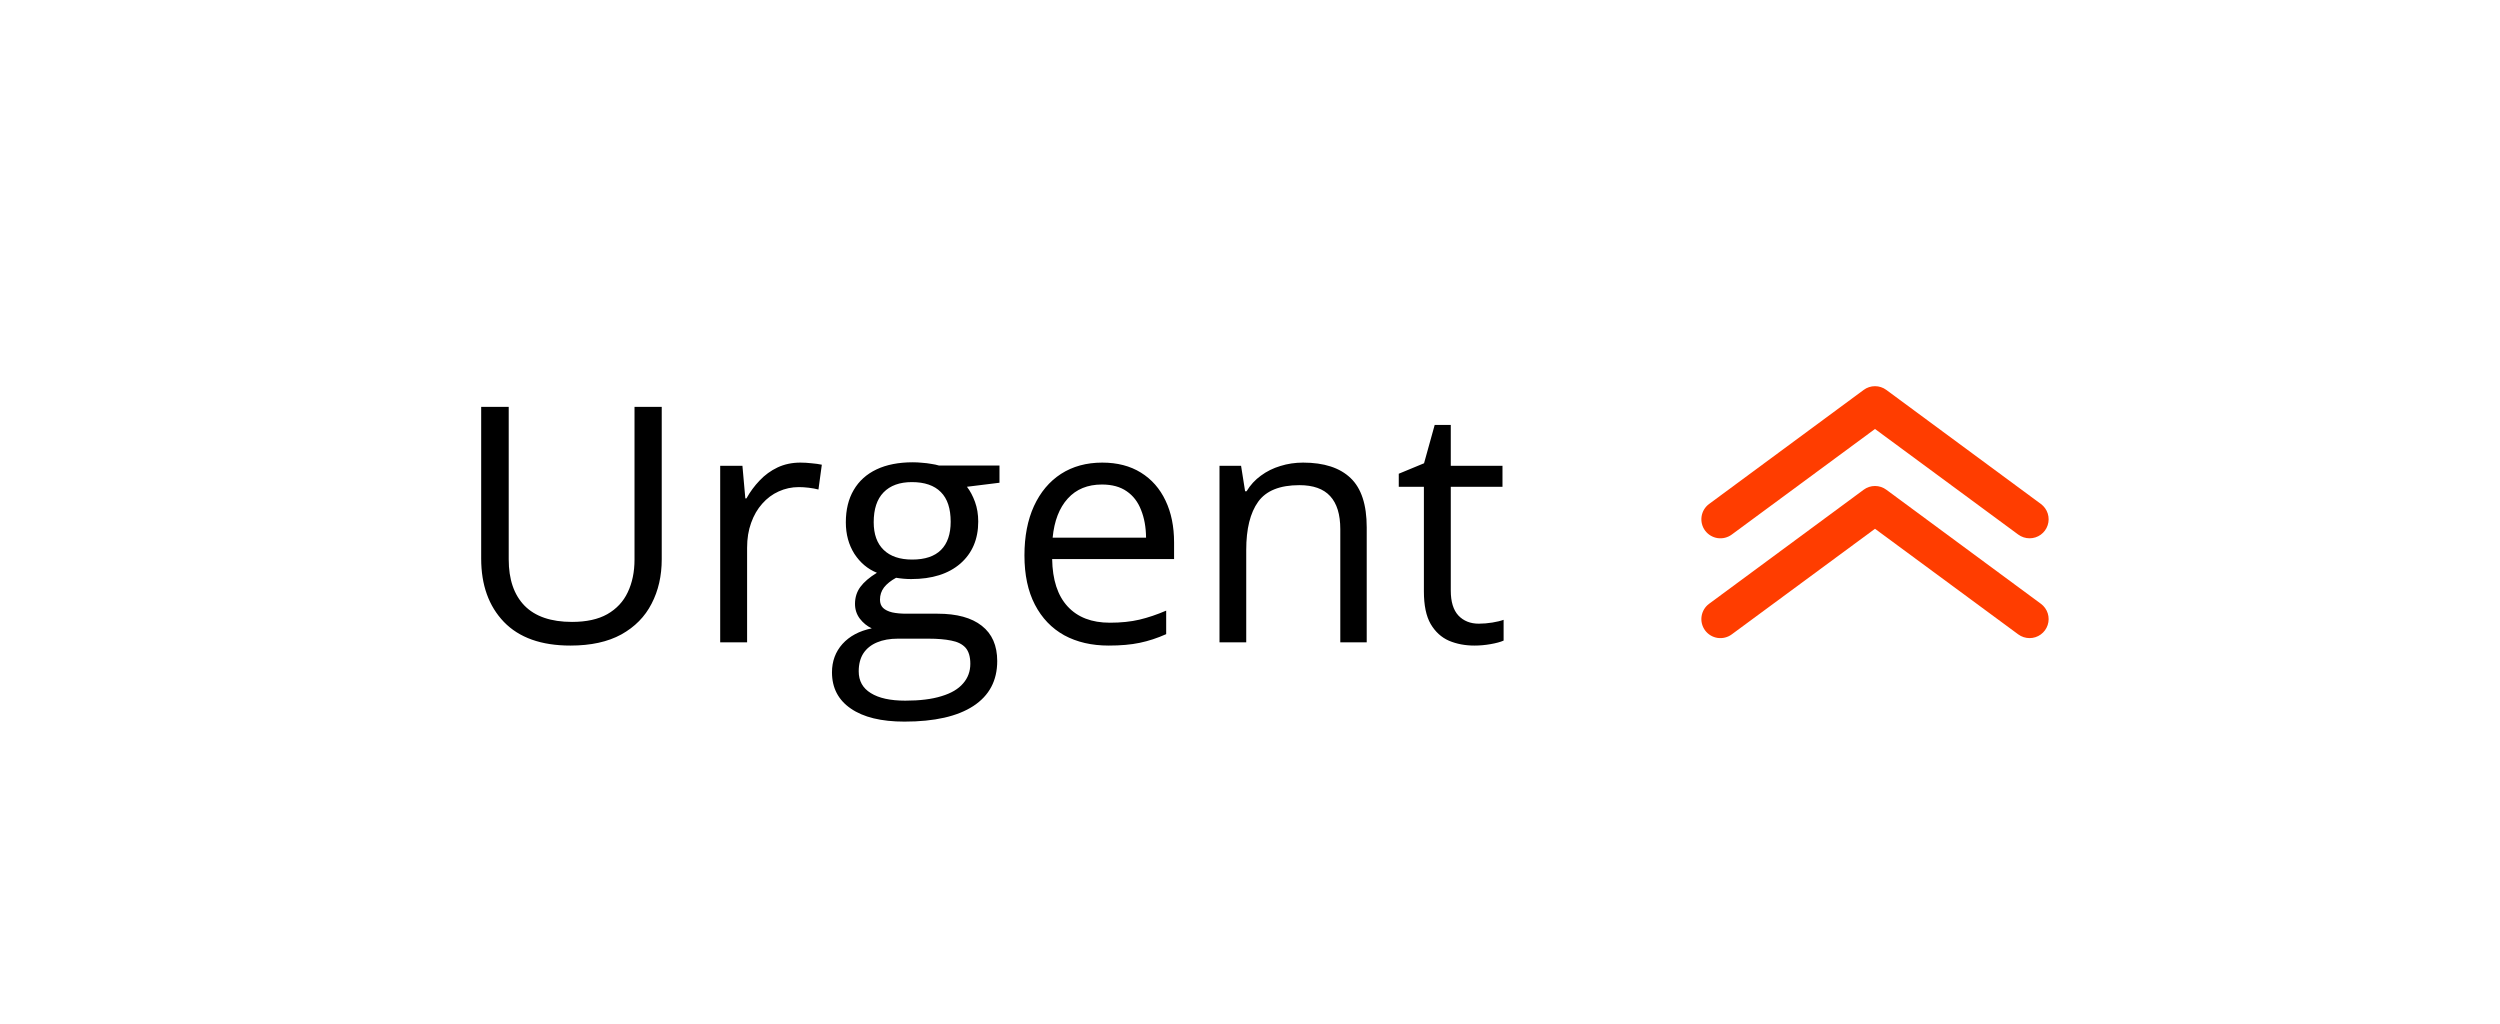 <svg width="144" height="59" viewBox="0 0 144 59" fill="none" xmlns="http://www.w3.org/2000/svg">
<g filter="url(#filter0_d_156_919)">
<rect x="4" y="4" width="136" height="51" rx="10" fill="white"/>
<path d="M38.116 23.436V32.213C38.116 33.172 37.921 34.025 37.531 34.773C37.148 35.522 36.566 36.112 35.787 36.545C35.008 36.972 34.031 37.185 32.855 37.185C31.179 37.185 29.902 36.731 29.024 35.822C28.152 34.913 27.716 33.697 27.716 32.176V23.436H29.302V32.222C29.302 33.373 29.605 34.26 30.211 34.885C30.824 35.509 31.736 35.822 32.948 35.822C33.777 35.822 34.454 35.673 34.98 35.377C35.512 35.073 35.905 34.653 36.158 34.115C36.418 33.571 36.548 32.943 36.548 32.231V23.436H38.116ZM46.103 26.646C46.308 26.646 46.521 26.659 46.744 26.684C46.966 26.702 47.164 26.73 47.337 26.767L47.143 28.196C46.976 28.152 46.79 28.119 46.586 28.094C46.382 28.069 46.19 28.057 46.011 28.057C45.602 28.057 45.216 28.14 44.851 28.307C44.492 28.468 44.177 28.703 43.905 29.012C43.633 29.315 43.419 29.683 43.265 30.116C43.11 30.543 43.033 31.019 43.033 31.545V37H41.483V26.832H42.764L42.931 28.706H42.996C43.206 28.329 43.459 27.985 43.756 27.676C44.053 27.361 44.397 27.11 44.786 26.925C45.182 26.739 45.621 26.646 46.103 26.646ZM52.097 41.565C50.761 41.565 49.731 41.314 49.007 40.813C48.284 40.318 47.922 39.622 47.922 38.726C47.922 38.089 48.123 37.544 48.525 37.093C48.933 36.641 49.496 36.341 50.213 36.193C49.947 36.069 49.719 35.884 49.527 35.636C49.341 35.389 49.248 35.104 49.248 34.783C49.248 34.412 49.351 34.087 49.555 33.809C49.765 33.524 50.084 33.252 50.51 32.992C49.978 32.776 49.545 32.411 49.211 31.898C48.884 31.378 48.72 30.775 48.72 30.088C48.72 29.359 48.871 28.737 49.174 28.224C49.477 27.704 49.916 27.308 50.492 27.036C51.067 26.764 51.763 26.628 52.579 26.628C52.758 26.628 52.938 26.637 53.117 26.656C53.303 26.668 53.479 26.69 53.646 26.721C53.813 26.745 53.958 26.776 54.082 26.814H57.57V27.806L55.696 28.038C55.882 28.279 56.036 28.57 56.16 28.91C56.284 29.25 56.346 29.628 56.346 30.042C56.346 31.056 56.002 31.863 55.316 32.463C54.629 33.057 53.686 33.354 52.486 33.354C52.202 33.354 51.911 33.329 51.614 33.28C51.311 33.447 51.079 33.632 50.919 33.836C50.764 34.041 50.687 34.276 50.687 34.541C50.687 34.739 50.745 34.897 50.863 35.015C50.986 35.132 51.163 35.219 51.392 35.274C51.62 35.324 51.896 35.349 52.217 35.349H54.008C55.115 35.349 55.962 35.581 56.55 36.044C57.144 36.508 57.44 37.185 57.44 38.076C57.44 39.202 56.983 40.065 56.067 40.665C55.152 41.264 53.828 41.565 52.097 41.565ZM52.143 40.358C52.984 40.358 53.68 40.272 54.23 40.099C54.787 39.932 55.202 39.687 55.474 39.366C55.752 39.05 55.891 38.673 55.891 38.234C55.891 37.826 55.798 37.516 55.613 37.306C55.427 37.102 55.155 36.966 54.796 36.898C54.438 36.824 53.998 36.787 53.479 36.787H51.716C51.259 36.787 50.86 36.858 50.52 37C50.179 37.142 49.916 37.352 49.731 37.631C49.552 37.909 49.462 38.255 49.462 38.67C49.462 39.22 49.694 39.638 50.158 39.922C50.622 40.213 51.283 40.358 52.143 40.358ZM52.542 32.231C53.278 32.231 53.831 32.046 54.203 31.675C54.574 31.304 54.759 30.762 54.759 30.051C54.759 29.291 54.571 28.721 54.193 28.344C53.816 27.961 53.259 27.769 52.523 27.769C51.818 27.769 51.274 27.967 50.891 28.363C50.513 28.752 50.325 29.325 50.325 30.079C50.325 30.772 50.516 31.304 50.9 31.675C51.283 32.046 51.831 32.231 52.542 32.231ZM63.489 26.646C64.355 26.646 65.097 26.838 65.716 27.222C66.334 27.605 66.808 28.143 67.135 28.836C67.463 29.523 67.627 30.326 67.627 31.248V32.204H60.604C60.623 33.397 60.919 34.306 61.495 34.931C62.07 35.556 62.88 35.868 63.925 35.868C64.569 35.868 65.138 35.809 65.632 35.692C66.127 35.574 66.641 35.401 67.172 35.172V36.527C66.659 36.756 66.149 36.923 65.642 37.028C65.141 37.133 64.547 37.185 63.86 37.185C62.883 37.185 62.03 36.988 61.3 36.592C60.576 36.19 60.013 35.602 59.611 34.829C59.209 34.056 59.008 33.11 59.008 31.99C59.008 30.895 59.191 29.949 59.556 29.151C59.927 28.347 60.446 27.729 61.114 27.296C61.788 26.863 62.58 26.646 63.489 26.646ZM63.471 27.908C62.648 27.908 61.992 28.177 61.504 28.715C61.015 29.253 60.725 30.005 60.632 30.97H66.013C66.007 30.364 65.911 29.832 65.725 29.374C65.546 28.91 65.27 28.551 64.899 28.298C64.528 28.038 64.052 27.908 63.471 27.908ZM75.058 26.646C76.264 26.646 77.176 26.943 77.795 27.537C78.413 28.125 78.723 29.071 78.723 30.376V37H77.201V30.478C77.201 29.631 77.006 28.997 76.617 28.576C76.233 28.156 75.643 27.945 74.845 27.945C73.719 27.945 72.927 28.264 72.47 28.901C72.012 29.538 71.783 30.463 71.783 31.675V37H70.243V26.832H71.486L71.718 28.298H71.802C72.018 27.939 72.293 27.639 72.627 27.398C72.961 27.151 73.336 26.965 73.75 26.841C74.164 26.711 74.6 26.646 75.058 26.646ZM85.18 35.924C85.433 35.924 85.693 35.902 85.959 35.859C86.225 35.816 86.441 35.763 86.608 35.701V36.898C86.429 36.978 86.178 37.046 85.857 37.102C85.541 37.158 85.232 37.185 84.929 37.185C84.391 37.185 83.903 37.093 83.463 36.907C83.024 36.715 82.672 36.394 82.406 35.942C82.146 35.491 82.016 34.866 82.016 34.068V28.038H80.569V27.287L82.025 26.684L82.638 24.476H83.565V26.832H86.543V28.038H83.565V34.022C83.565 34.659 83.711 35.135 84.001 35.451C84.298 35.766 84.691 35.924 85.18 35.924Z" fill="black"/>
<g clip-path="url(#clip0_156_919)">
<path d="M116.904 36.755C116.669 36.755 116.441 36.68 116.252 36.541L108 30.458L99.748 36.541C99.632 36.627 99.5 36.689 99.36 36.723C99.221 36.758 99.075 36.765 98.933 36.744C98.79 36.722 98.653 36.673 98.53 36.599C98.407 36.525 98.299 36.427 98.213 36.311C98.128 36.195 98.066 36.064 98.031 35.924C97.996 35.785 97.989 35.639 98.011 35.497C98.054 35.209 98.21 34.951 98.444 34.778L107.348 28.208C107.536 28.068 107.765 27.993 108 27.993C108.234 27.993 108.463 28.068 108.652 28.208L117.556 34.778C117.742 34.915 117.88 35.107 117.95 35.327C118.02 35.547 118.019 35.783 117.946 36.002C117.874 36.222 117.734 36.412 117.547 36.547C117.36 36.683 117.135 36.755 116.904 36.755Z" fill="#FF3D00"/>
<path d="M116.904 31.006C116.669 31.006 116.441 30.931 116.252 30.792L108 24.709L99.748 30.792C99.514 30.965 99.221 31.038 98.933 30.995C98.645 30.951 98.386 30.796 98.213 30.562C98.04 30.328 97.968 30.035 98.011 29.748C98.054 29.46 98.21 29.202 98.444 29.029L107.348 22.459C107.536 22.319 107.765 22.244 108 22.244C108.234 22.244 108.463 22.319 108.652 22.459L117.556 29.029C117.742 29.166 117.88 29.358 117.95 29.578C118.02 29.798 118.019 30.034 117.946 30.253C117.874 30.473 117.734 30.663 117.547 30.799C117.36 30.934 117.135 31.006 116.904 31.006Z" fill="#FF3D00"/>
</g>
</g>
<defs>
<filter id="filter0_d_156_919" x="-0" y="0" width="144" height="59" filterUnits="userSpaceOnUse" color-interpolation-filters="sRGB">
<feFlood flood-opacity="0" result="BackgroundImageFix"/>
<feColorMatrix in="SourceAlpha" type="matrix" values="0 0 0 0 0 0 0 0 0 0 0 0 0 0 0 0 0 0 127 0" result="hardAlpha"/>
<feOffset/>
<feGaussianBlur stdDeviation="2"/>
<feColorMatrix type="matrix" values="0 0 0 0 0 0 0 0 0 0 0 0 0 0 0 0 0 0 0.16 0"/>
<feBlend mode="normal" in2="BackgroundImageFix" result="effect1_dropShadow_156_919"/>
<feBlend mode="normal" in="SourceGraphic" in2="effect1_dropShadow_156_919" result="shape"/>
</filter>
<clipPath id="clip0_156_919">
<rect width="20" height="14.51" fill="white" transform="translate(97.999 22.245)"/>
</clipPath>
</defs>
</svg>
